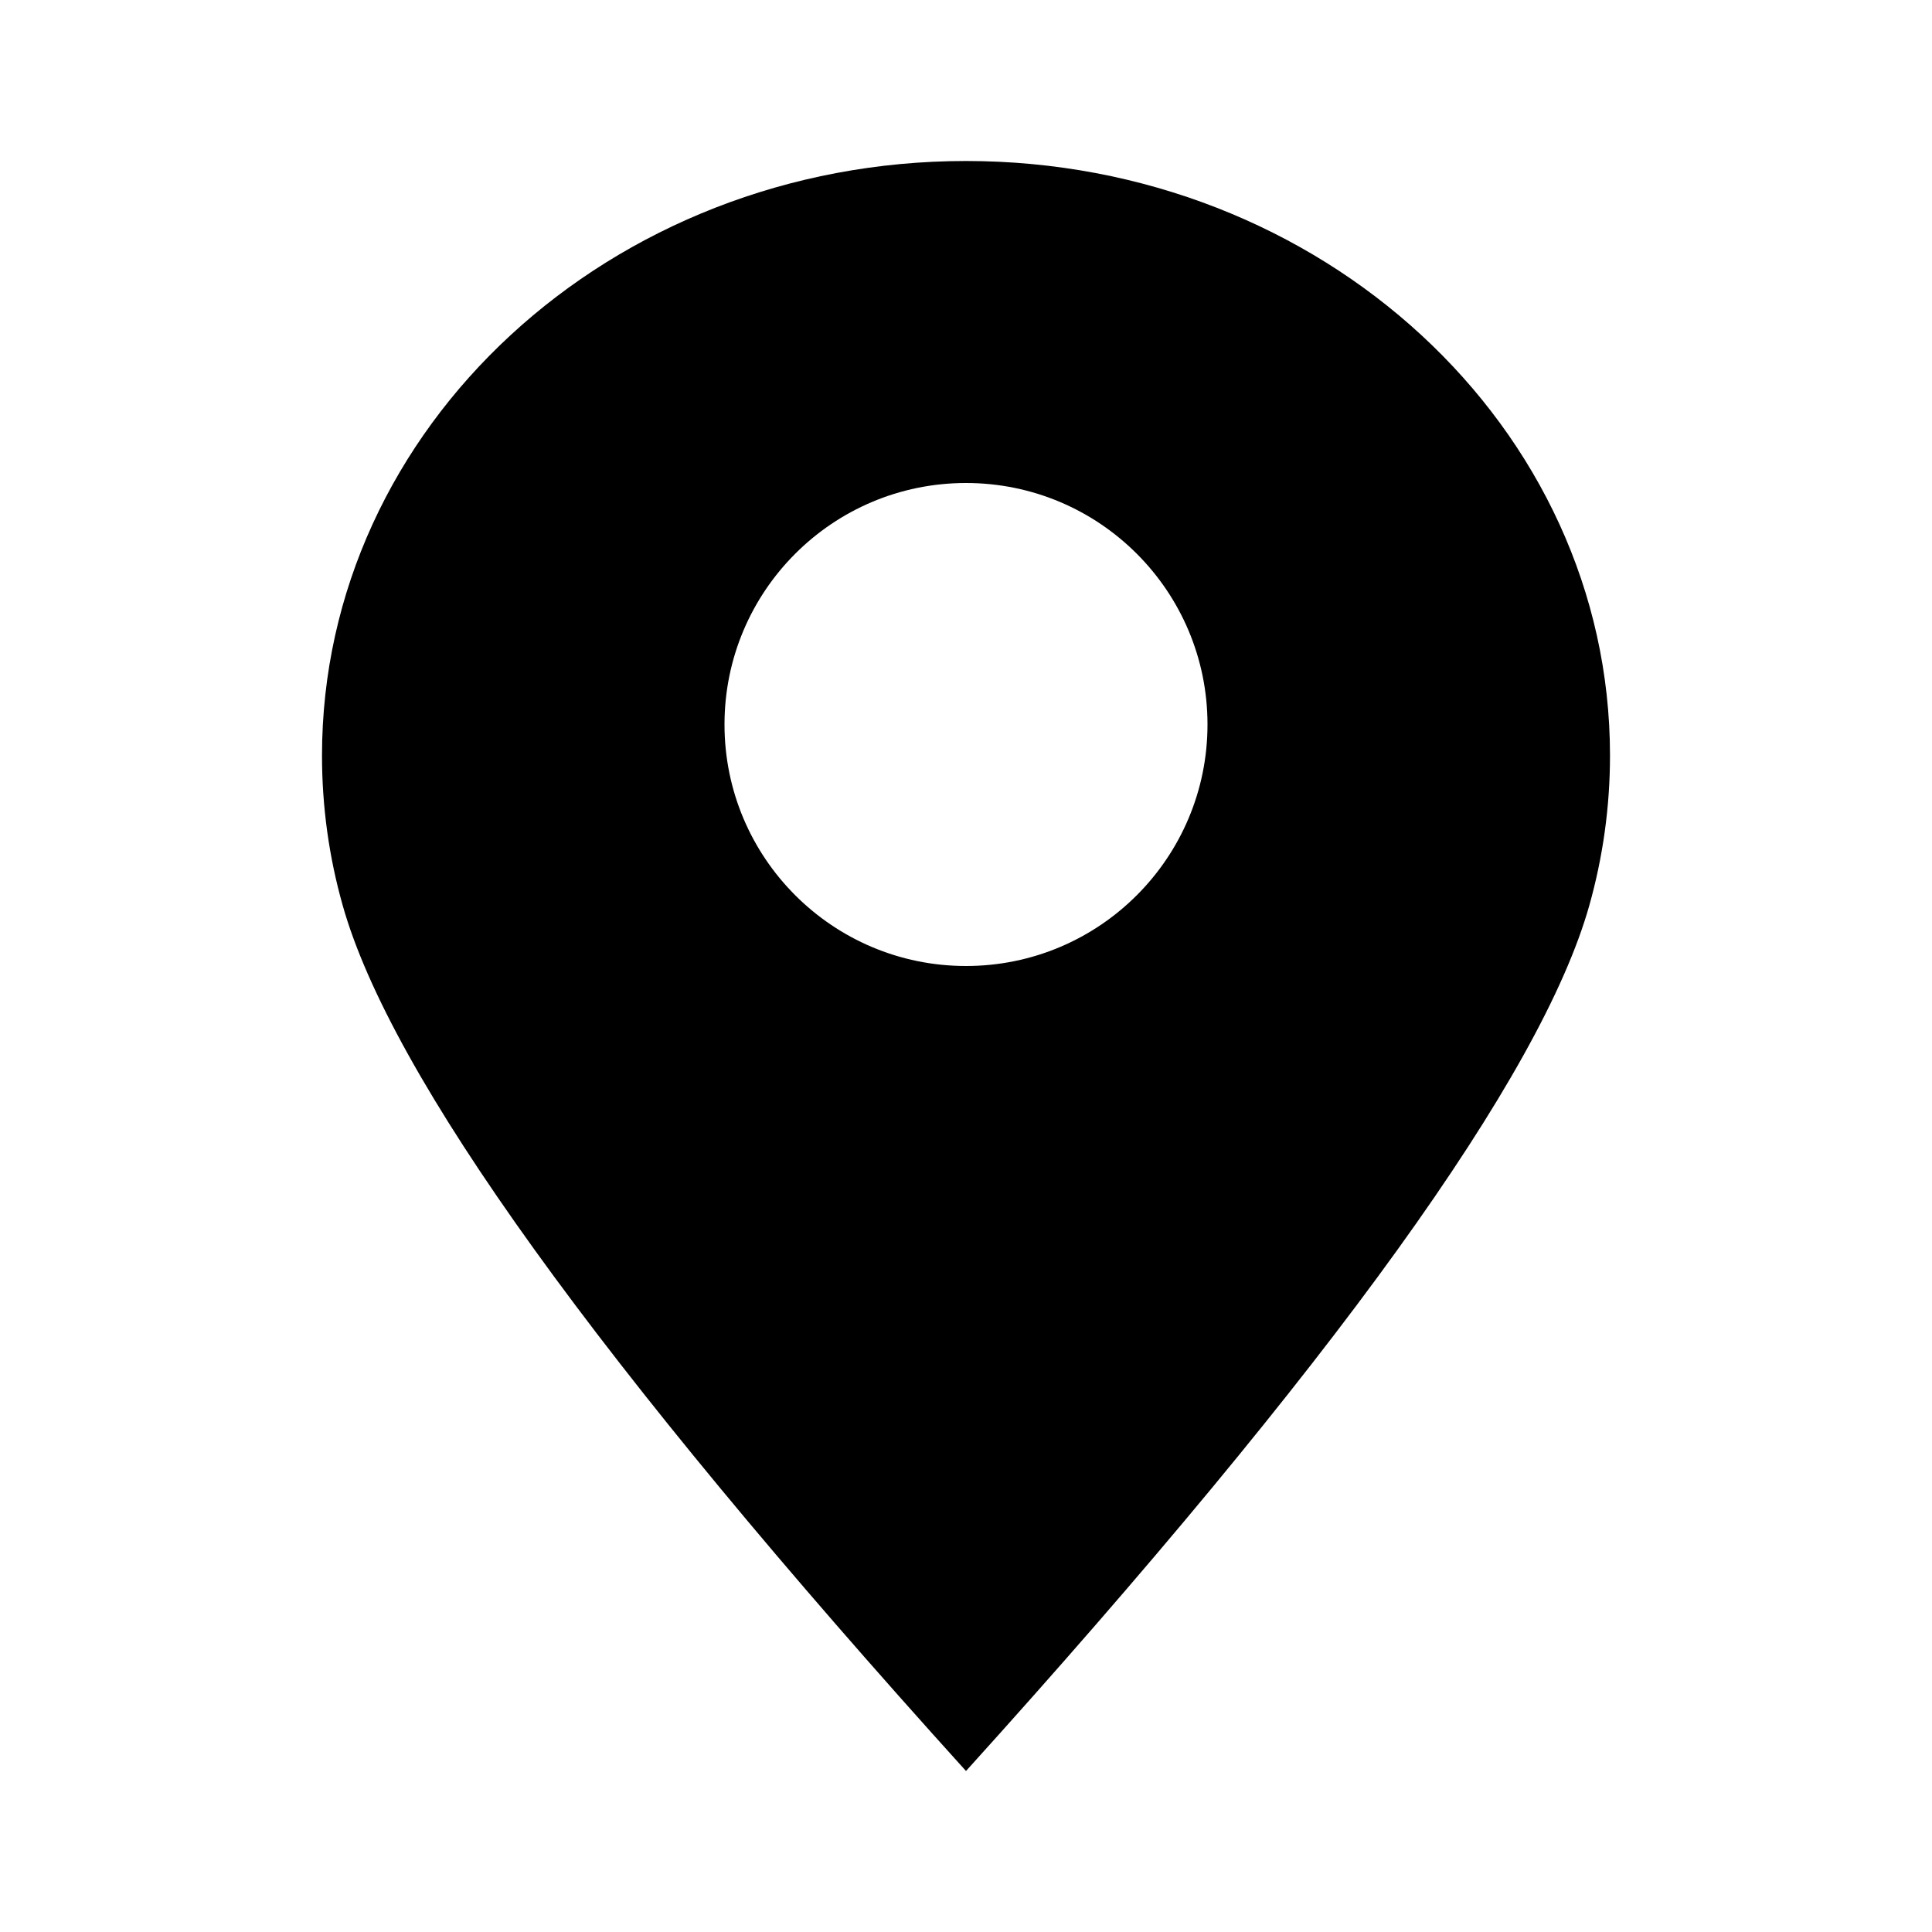 <?xml version="1.0" encoding="UTF-8"?>
<svg width="24px" height="24px" viewBox="0 0 24 24" version="1.1" xmlns="http://www.w3.org/2000/svg" xmlns:xlink="http://www.w3.org/1999/xlink">
    <!-- Generator: Sketch 59.1 (86144) - https://sketch.com -->
    <title>icon/Tool/24px/返回终点/不可操作态</title>
    <desc>Created with Sketch.</desc>
    <g id="icon/Tool/24px/返回终点/不可操作态" stroke="none" stroke-width="1" fill="none" fill-rule="evenodd">
        <path d="M12,2 C16.418,2 20,5.306 20,9.385 C20,10.027 19.911,10.65 19.744,11.244 C19.149,13.363 16.568,16.948 12,22 C7.431,16.947 4.849,13.36 4.255,11.24 C4.088,10.647 4,10.026 4,9.385 C4,5.306 7.582,2 12,2 Z M12,6 C10.343,6 9,7.343 9,9 C9,10.657 10.343,12 12,12 C13.657,12 15,10.657 15,9 C15,7.343 13.657,6 12,6 Z" id="合并形状" fill="currentColor"></path>
    </g>
</svg>
